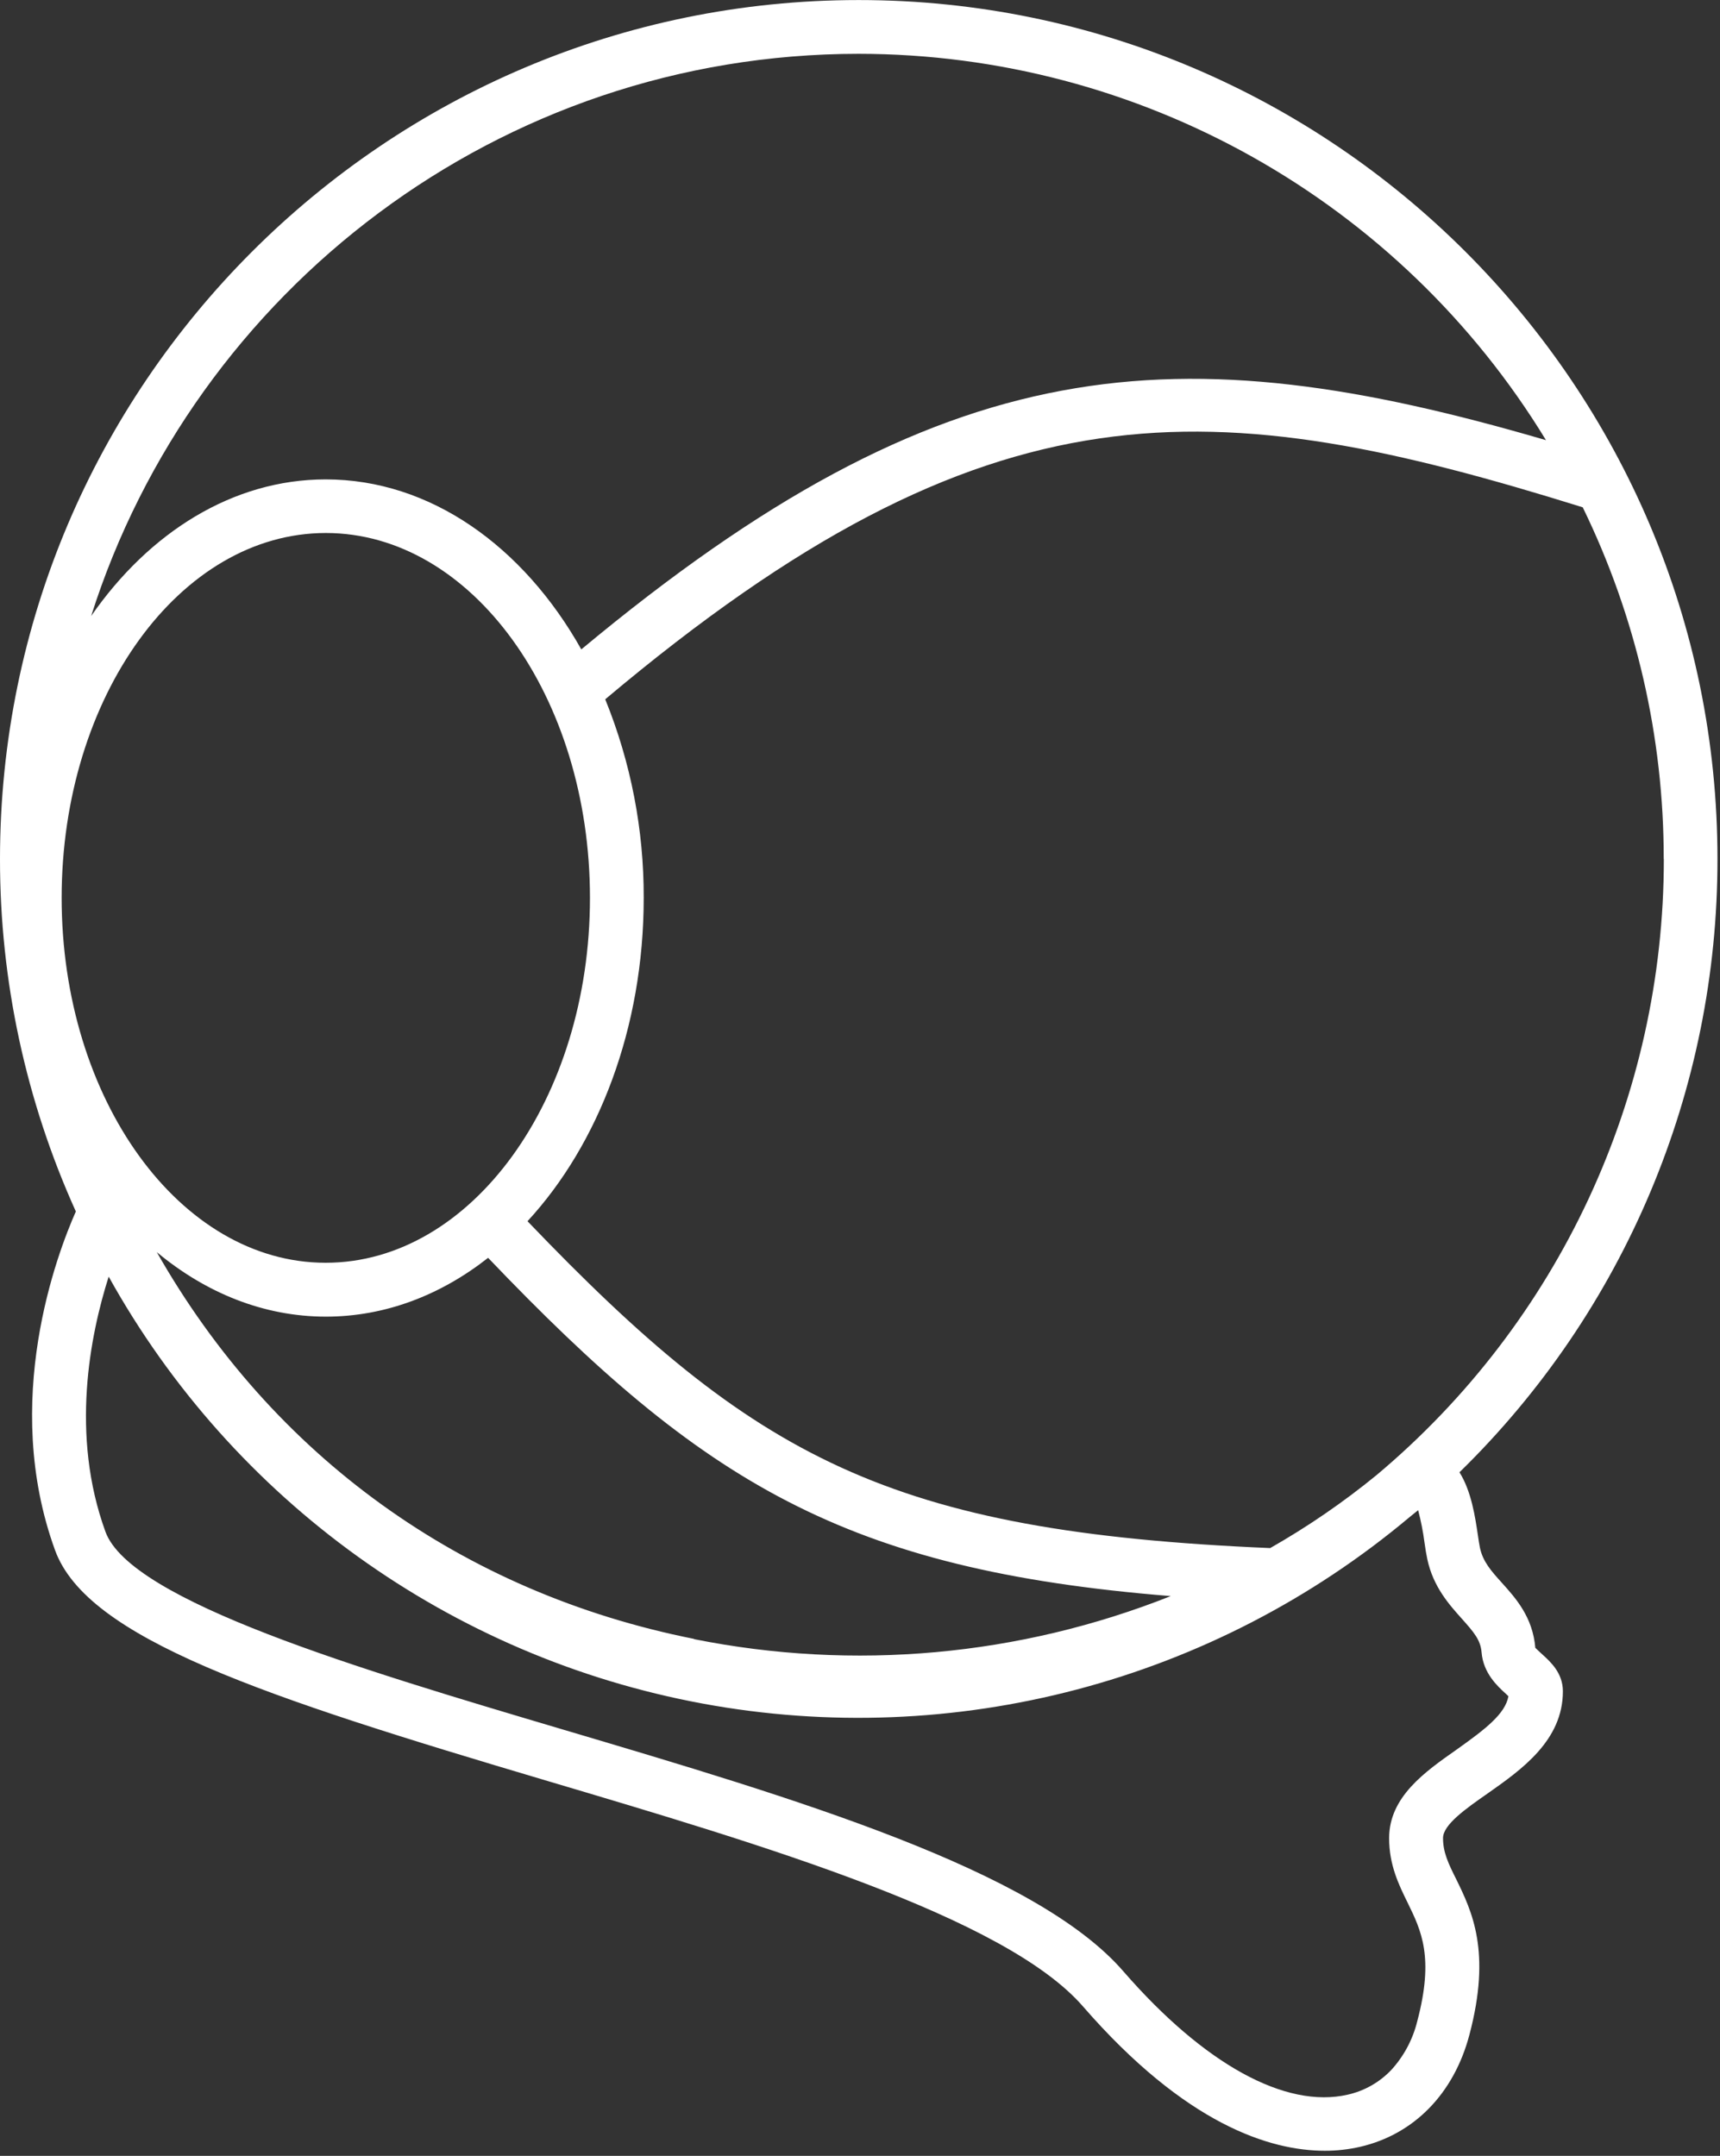 <?xml version="1.0" encoding="UTF-8"?>
<svg width="320px" height="401px" viewBox="0 0 320 401" version="1.1" xmlns="http://www.w3.org/2000/svg" xmlns:xlink="http://www.w3.org/1999/xlink">
    <rect x="0" y="0" width="320" height="401" fill="#333333" stroke="none"/>
    <!-- Generator: Sketch 46.2 (44496) - http://www.bohemiancoding.com/sketch -->
    <title>astronaut</title>
    <desc>Created with Sketch.</desc>
    <defs></defs>
    <g id="Page-1" stroke="none" stroke-width="1" fill="none" fill-rule="evenodd">
        <g id="astronaut" fill-rule="nonzero" fill="#FFFFFF">
            <path d="M319.53,159.77 C319.567,202.713 302.258,243.851 271.53,273.85 C273.75,277.38 274.46,282.23 274.94,285.45 C275.08,286.39 275.2,287.25 275.34,287.91 C275.9,290.5 277.46,292.24 279.43,294.42 C281.98,297.25 285.16,300.77 285.64,306.5 C285.74,306.62 286.5,307.32 286.96,307.74 C288.48,309.12 290.77,311.19 290.77,314.59 C290.77,323.77 283.01,329.2 276.77,333.59 C272.68,336.44 268.47,339.4 268.47,341.89 C268.47,344.56 269.47,346.64 270.91,349.51 C273.84,355.51 277.5,362.98 273.37,378.51 C270.48,389.43 263.07,396.99 253.07,399.31 C250.908,399.806 248.698,400.054 246.48,400.05 C236.34,400.05 220.61,395.2 201.48,373.2 C187.03,356.55 141.8,343.12 101.9,331.28 C48.9,315.55 16.23,304.81 10.24,288.34 C0.14,260.61 10.66,233.13 14.11,225.34 C4.796,204.743 -0.015,182.395 -8.8817842e-15,159.79 C1.24344979e-14,71.68 71.65,0.01 159.76,0.01 C247.87,0.01 319.53,71.68 319.53,159.77 Z M309.53,159.77 C309.55,137.104 304.396,114.732 294.46,94.36 C225.56,72.9 184.28,69.75 112.6,130.07 C117.369,141.8 119.801,154.348 119.76,167.01 C119.76,191.2 111.34,212.86 98.14,227.15 C140.44,271.3 165.43,284.92 236.31,287.95 C243.264,283.994 249.874,279.461 256.07,274.4 C289.984,245.989 309.568,204.012 309.55,159.77 L309.53,159.77 Z M280.63,315.5 L280.19,315.08 C278.61,313.64 275.96,311.25 275.64,307.32 C275.44,305.04 274.24,303.63 271.97,301.09 C269.7,298.55 266.64,295.2 265.54,289.99 C265.36,289.15 265.18,288.07 265.02,286.9 C264.753,284.877 264.359,282.873 263.84,280.9 L262.28,282.16 C225.804,312.79 177.551,325.52 130.713,316.871 C83.875,308.221 43.351,279.097 20.22,237.46 C16.75,248.38 13.05,266.88 19.62,284.91 C24.31,297.82 67.05,310.52 104.73,321.7 C147.96,334.51 192.66,347.79 209.02,366.7 C224.02,383.95 239.18,392.29 250.76,389.61 C253.867,388.909 256.695,387.297 258.88,384.98 C261.201,382.426 262.847,379.332 263.67,375.98 C266.84,364.04 264.43,359.13 261.89,353.92 C260.27,350.63 258.44,346.92 258.44,341.92 C258.44,334.22 265.11,329.56 271,325.43 C276.37,321.61 280.04,318.8 280.64,315.5 L280.63,315.5 Z M287.63,81.88 C260.447,37.274 211.997,10.042 159.76,10.01 C92.91,10.01 36.18,54.01 16.96,114.58 C27.76,99.01 43.33,89.17 60.6,89.17 C80.06,89.17 97.37,101.63 108.15,120.79 C175.89,64.4 218.98,61.8 287.65,81.88 L287.63,81.88 Z M129.1,304.88 C158.822,310.841 189.634,308.062 217.81,296.88 C157.19,291.99 130.81,275.82 90.81,233.96 C81.97,240.91 71.65,244.9 60.63,244.9 C49.07,244.9 38.29,240.49 29.17,232.9 C50.76,270.85 85.93,296.24 129.12,304.84 L129.1,304.88 Z M109.76,167.01 C109.76,129.58 87.76,99.14 60.62,99.14 C33.48,99.14 11.47,129.59 11.47,167.01 C11.47,204.43 33.47,234.88 60.59,234.88 C87.71,234.88 109.76,204.44 109.76,167.01 Z" id="Shape"></path>
        </g>
    </g>
</svg>